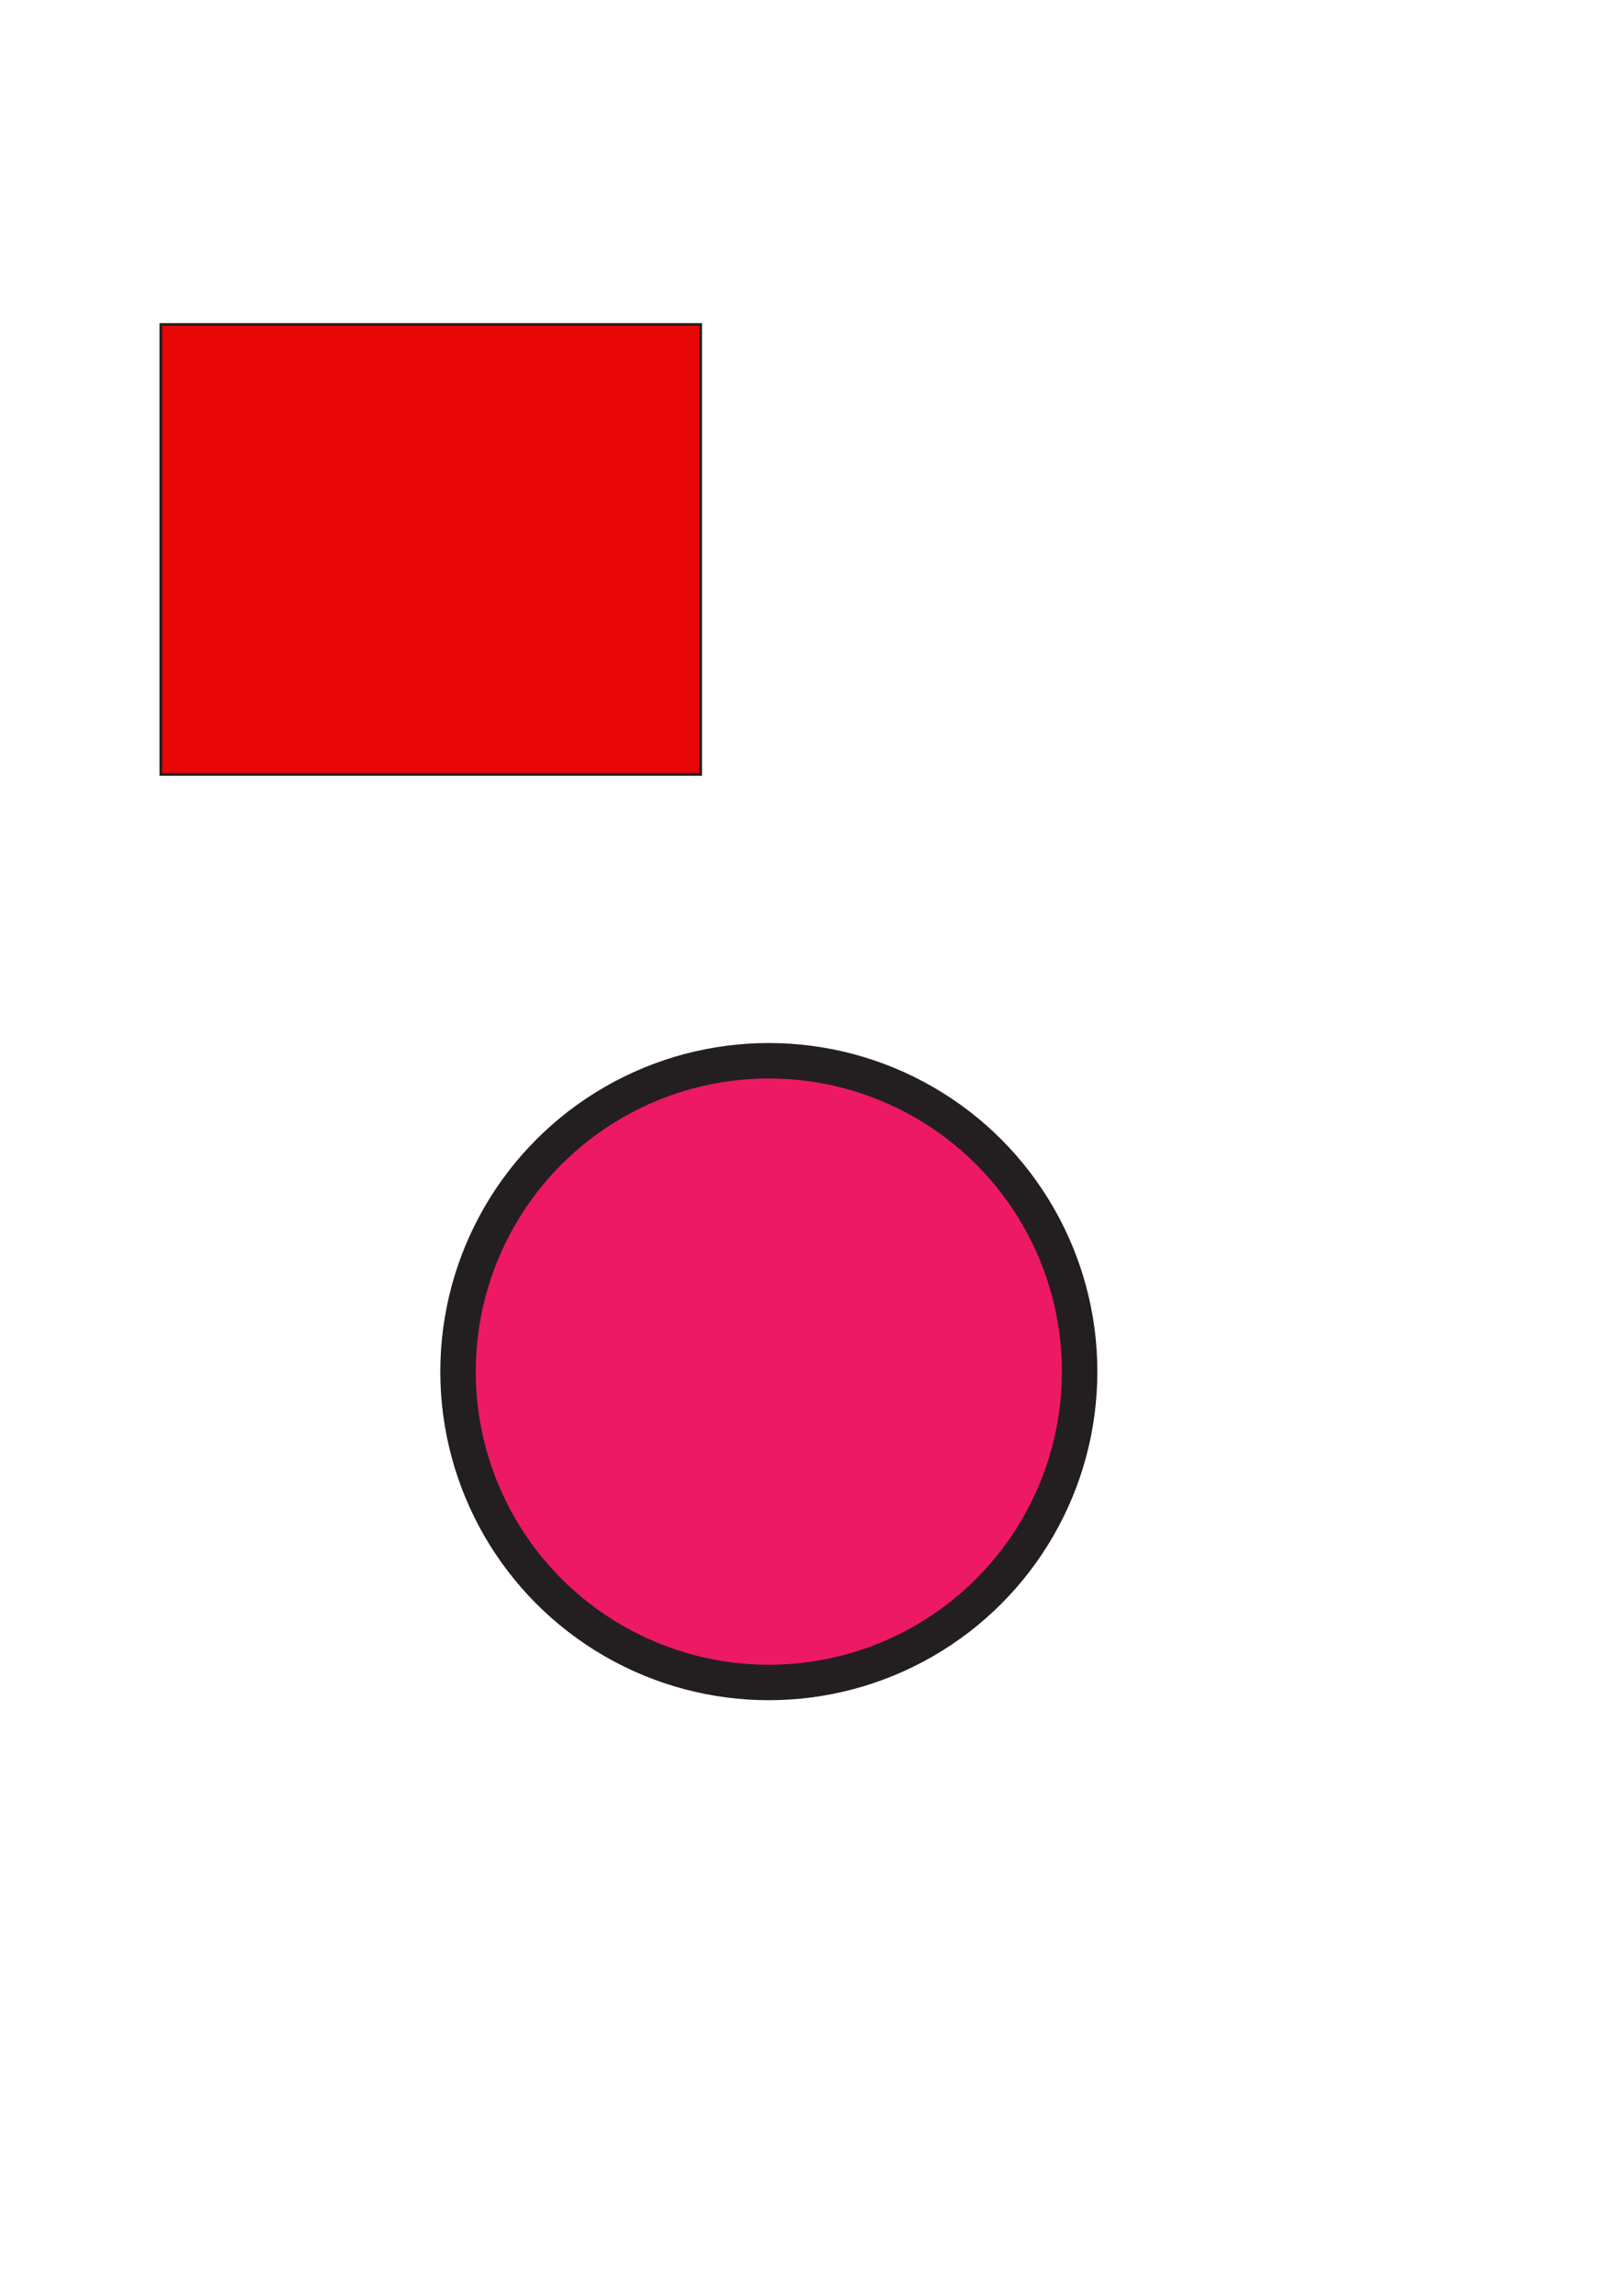 <?xml version="1.0" encoding="UTF-8"?>
<svg xmlns="http://www.w3.org/2000/svg" version="1.1" viewBox="0 0 595.3 841.9">
  <!-- Generator: Adobe Illustrator 29.1.0, SVG Export Plug-In . SVG Version: 2.1.0 Build 142)  -->
  <defs>
    <style>
      .st0 {
        fill:rgb(232, 6, 6);
      }
      .st0:hover {
       transition: transform 4s, fill 7s; fill: black; transform: scaleY(1.5);
         }
         .st1 {     
        width: 200px;
         stroke: #000;
        stroke-miterlimit: 20;
        stroke-width: 13px;
        fill: black;}
        
         .st1:hover { transition: transform 3s, fill 5s; fill: blue; transform: scaleY(1.5);   
        width: 100px;
        stroke-miterlimit: 10;
        stroke-width: 13px;
        fill: green;
        stroke: #000;
      
      }

      .st0, .st1 {
        stroke: #231f20;
        stroke-miterlimit: 10;
      }

      .st1 {
        fill: #ed1964;
      }
    </style>
  </defs>
  <g id="Layer_1">
    <rect class="st0" x="59" y="119" width="198" height="165"/>
  </g>
  <g id="Layer_2">
    <circle class="st1" cx="282" cy="503" r="114"/>
  </g>
</svg>